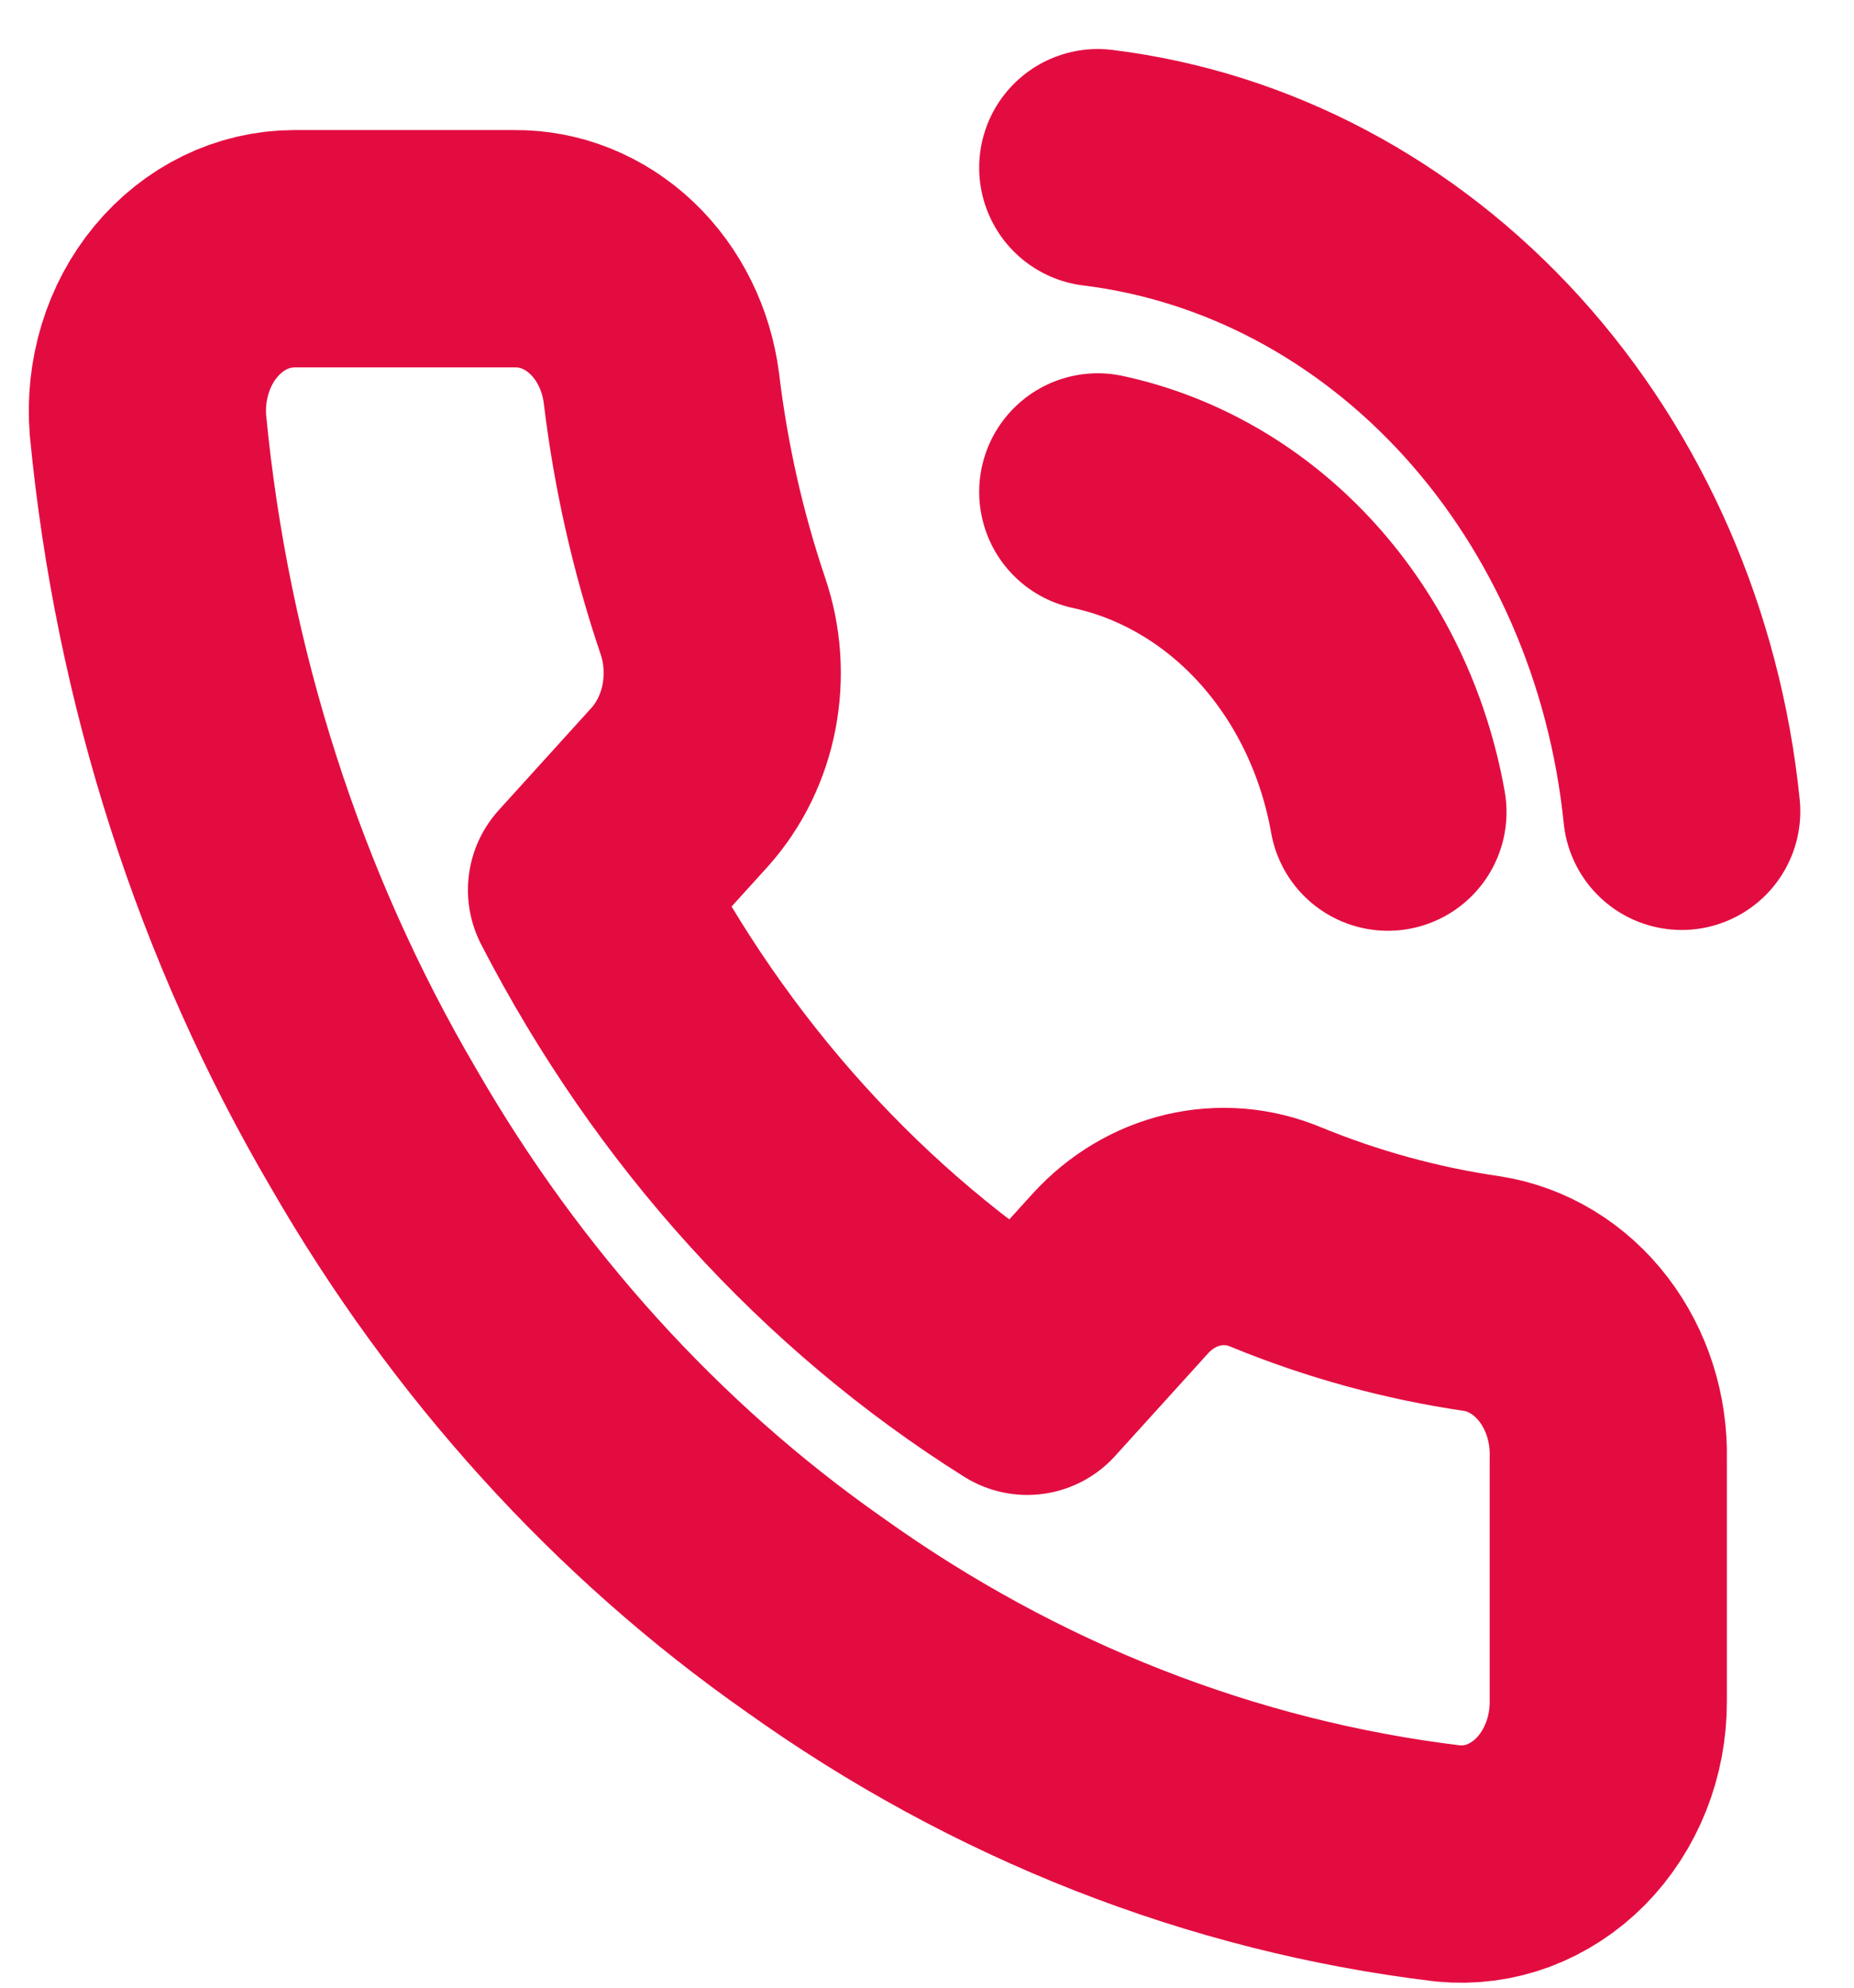 <svg width="28" height="30" viewBox="0 0 28 30" fill="none" xmlns="http://www.w3.org/2000/svg">
<path d="M16.579 7.425C17.662 7.658 18.658 8.242 19.439 9.103C20.219 9.964 20.749 11.062 20.961 12.257M16.579 2.531C18.83 2.807 20.929 3.919 22.532 5.684C24.134 7.449 25.145 9.763 25.398 12.245M24.289 22.008V25.678C24.29 26.019 24.227 26.356 24.103 26.668C23.979 26.98 23.797 27.26 23.57 27.491C23.342 27.721 23.073 27.896 22.781 28.006C22.488 28.115 22.178 28.155 21.87 28.125C18.457 27.716 15.178 26.429 12.297 24.369C9.616 22.491 7.344 19.984 5.641 17.028C3.766 13.837 2.599 10.203 2.235 6.421C2.207 6.083 2.244 5.742 2.342 5.42C2.44 5.098 2.598 4.802 2.806 4.552C3.014 4.301 3.267 4.1 3.548 3.963C3.83 3.826 4.135 3.755 4.443 3.754H7.771C8.309 3.749 8.831 3.959 9.239 4.346C9.647 4.733 9.914 5.271 9.989 5.859C10.13 7.033 10.39 8.186 10.766 9.296C10.915 9.734 10.947 10.21 10.859 10.668C10.771 11.125 10.565 11.545 10.267 11.878L8.858 13.432C10.437 16.494 12.736 19.03 15.514 20.772L16.923 19.218C17.224 18.889 17.605 18.663 18.02 18.565C18.435 18.468 18.866 18.503 19.263 18.668C20.27 19.082 21.316 19.369 22.381 19.524C22.919 19.608 23.412 19.907 23.763 20.365C24.115 20.823 24.302 21.408 24.289 22.008Z" stroke="#E30C40" stroke-width="3.582" stroke-linecap="round" stroke-linejoin="round"/>
</svg>
